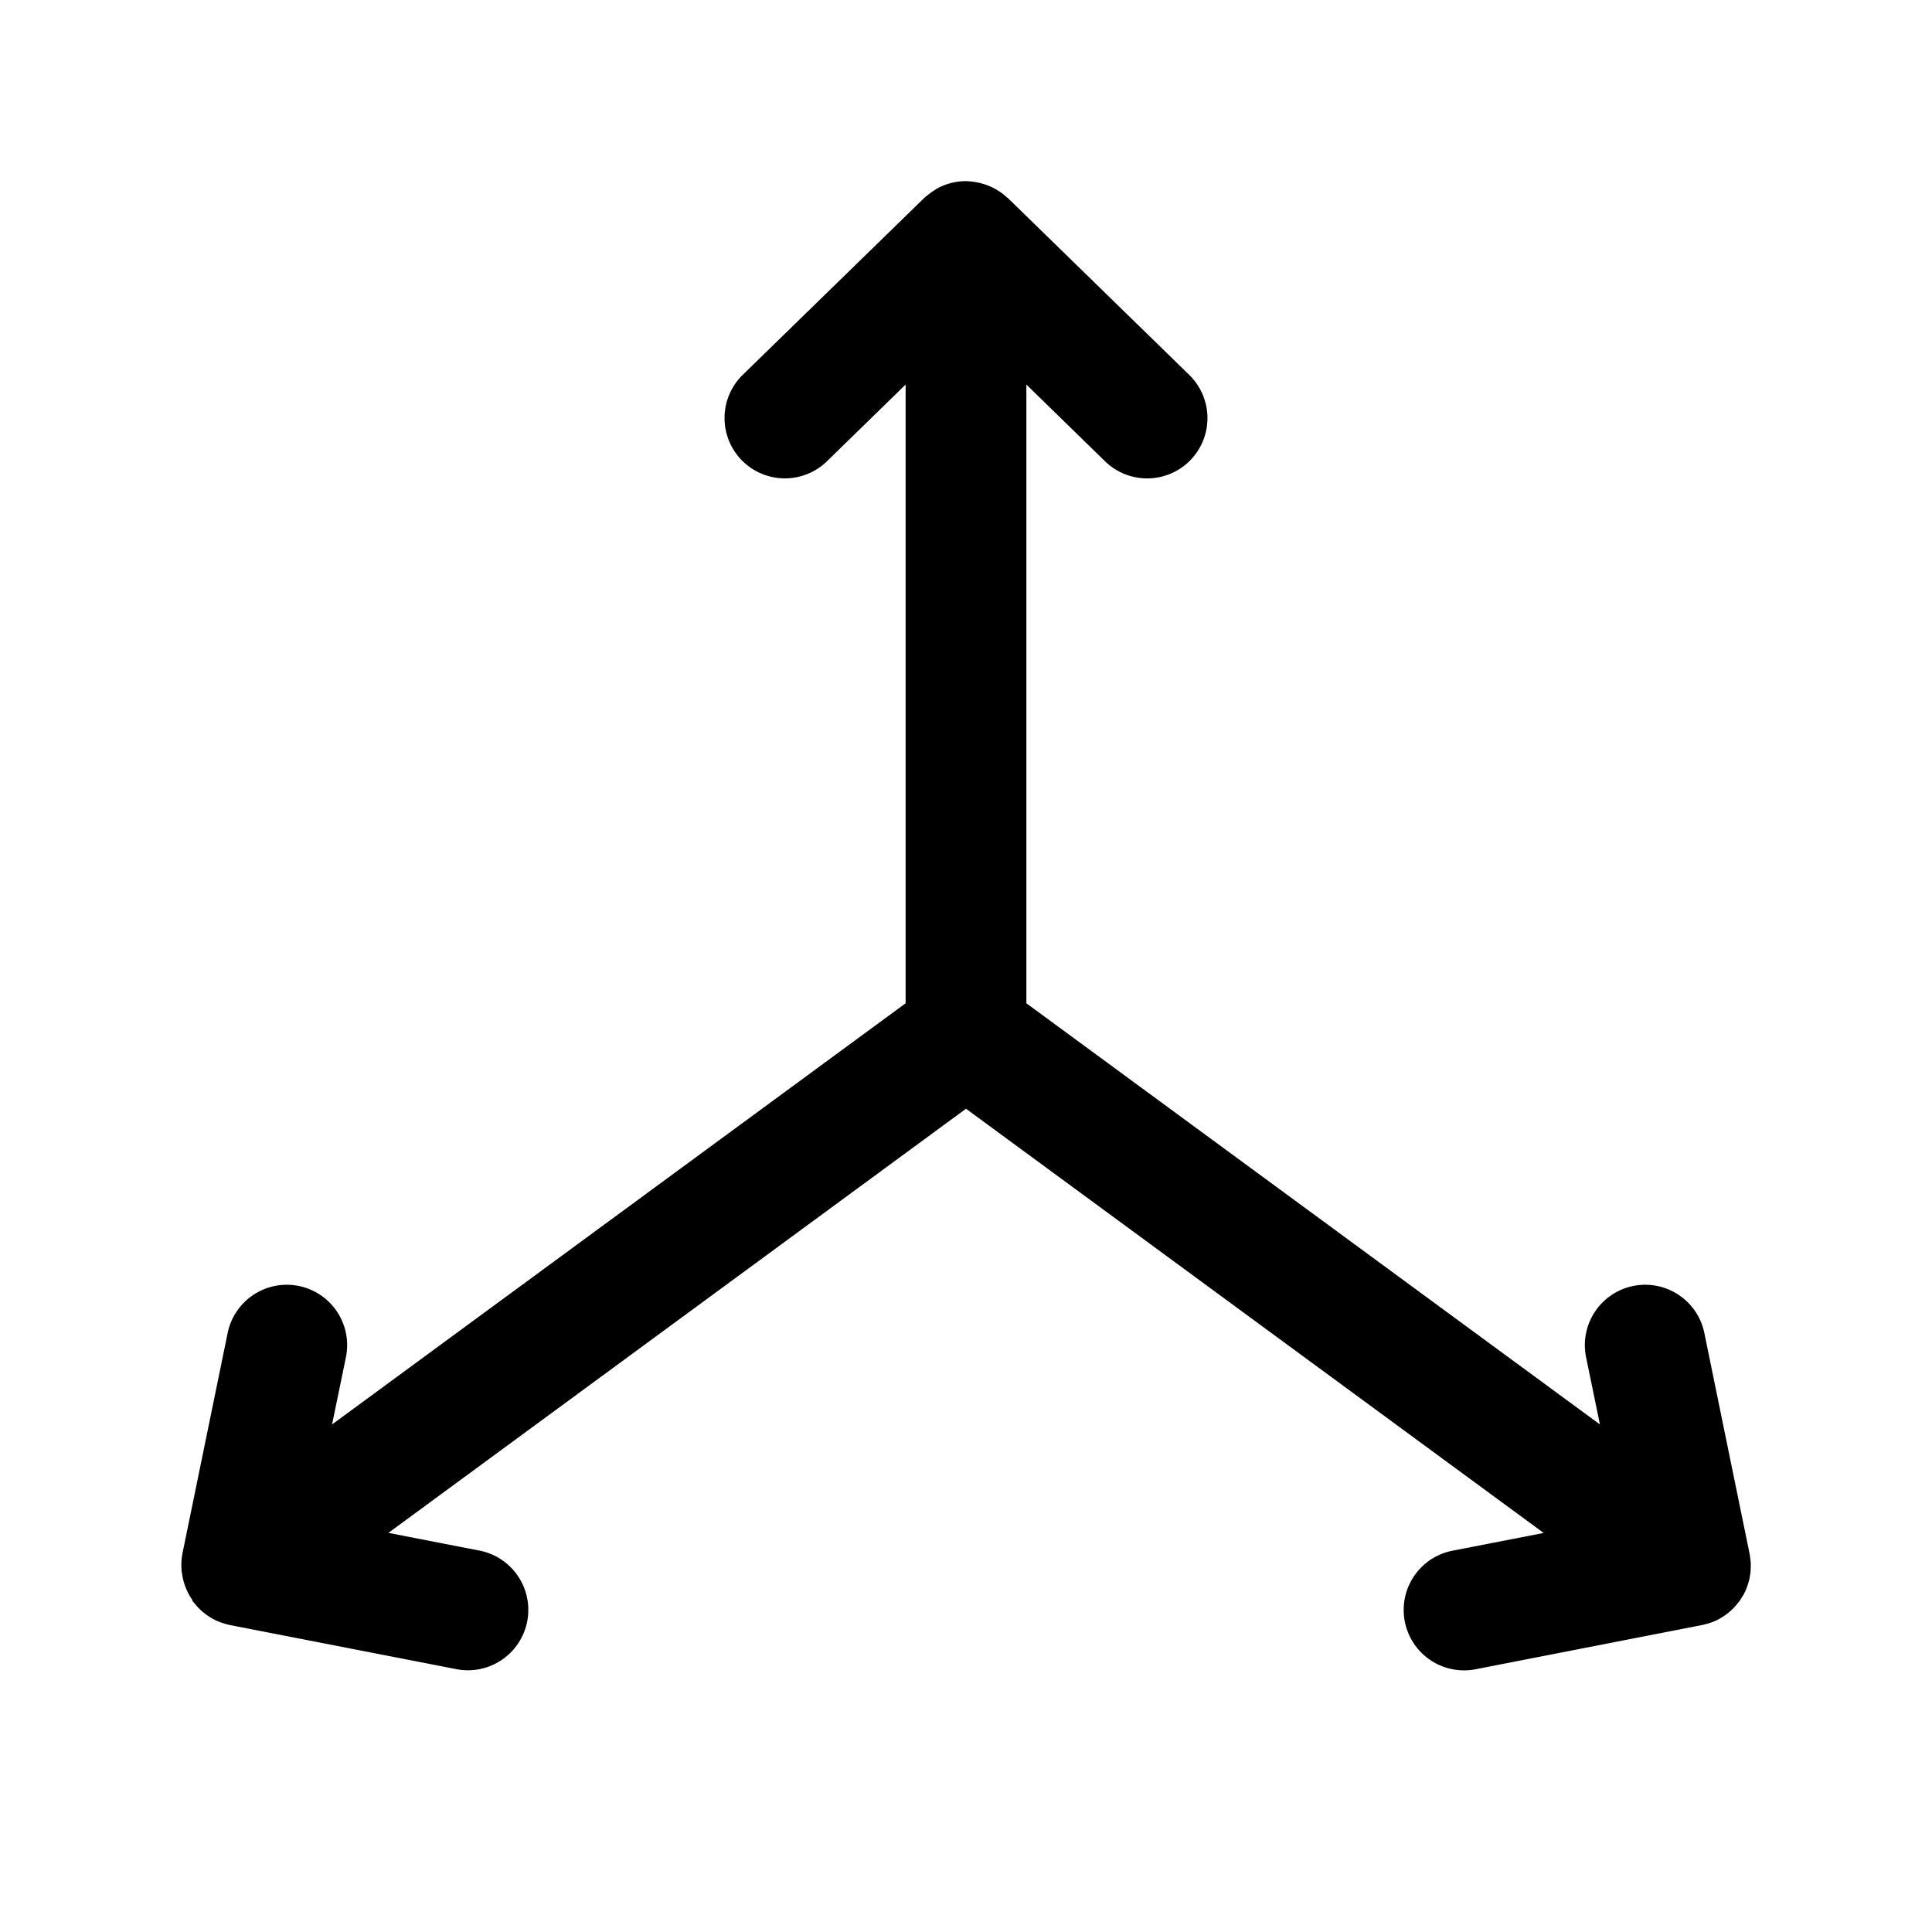 <svg xmlns="http://www.w3.org/2000/svg" width="24" height="24" viewBox="0 0 24 24"><path d="M12 2.25a.75.75 0 0 0-.37.098l-.015.011a1 1 0 0 0-.138.104l-2.25 2.193a.75.75 0 0 0-.014 1.06.75.75 0 0 0 1.06.014l.977-.953v7.686l-7.125 5.232.172-.834a.75.75 0 0 0-.584-.886.75.75 0 0 0-.885.584L2.266 19.3a.8.8 0 0 0-.01.215l.006.037a.75.75 0 0 0 .125.32l.008.022.011.01a.75.75 0 0 0 .287.23l.002.002.01.004a1 1 0 0 0 .152.047l2.813.548a.75.75 0 0 0 .879-.593.75.75 0 0 0-.594-.88l-1.13-.22L12 13.773l7.176 5.27-1.131.22a.75.75 0 0 0-.594.88.75.75 0 0 0 .88.593l2.812-.549a1 1 0 0 0 .152-.046l.014-.006a.75.75 0 0 0 .29-.235l.006-.005.018-.028.041-.066.016-.033a1 1 0 0 0 .04-.108l.009-.033.015-.082.002-.027a1 1 0 0 0 .002-.116l-.002-.01a1 1 0 0 0-.012-.091l-.562-2.742a.75.75 0 0 0-.885-.584.75.75 0 0 0-.584.886l.172.834-7.125-5.232V4.777l.977.953a.75.75 0 0 0 1.06-.013.75.75 0 0 0-.014-1.06l-2.25-2.194-.015-.012a.75.75 0 0 0-.299-.168l-.035-.01A1 1 0 0 0 12 2.25z"/></svg>